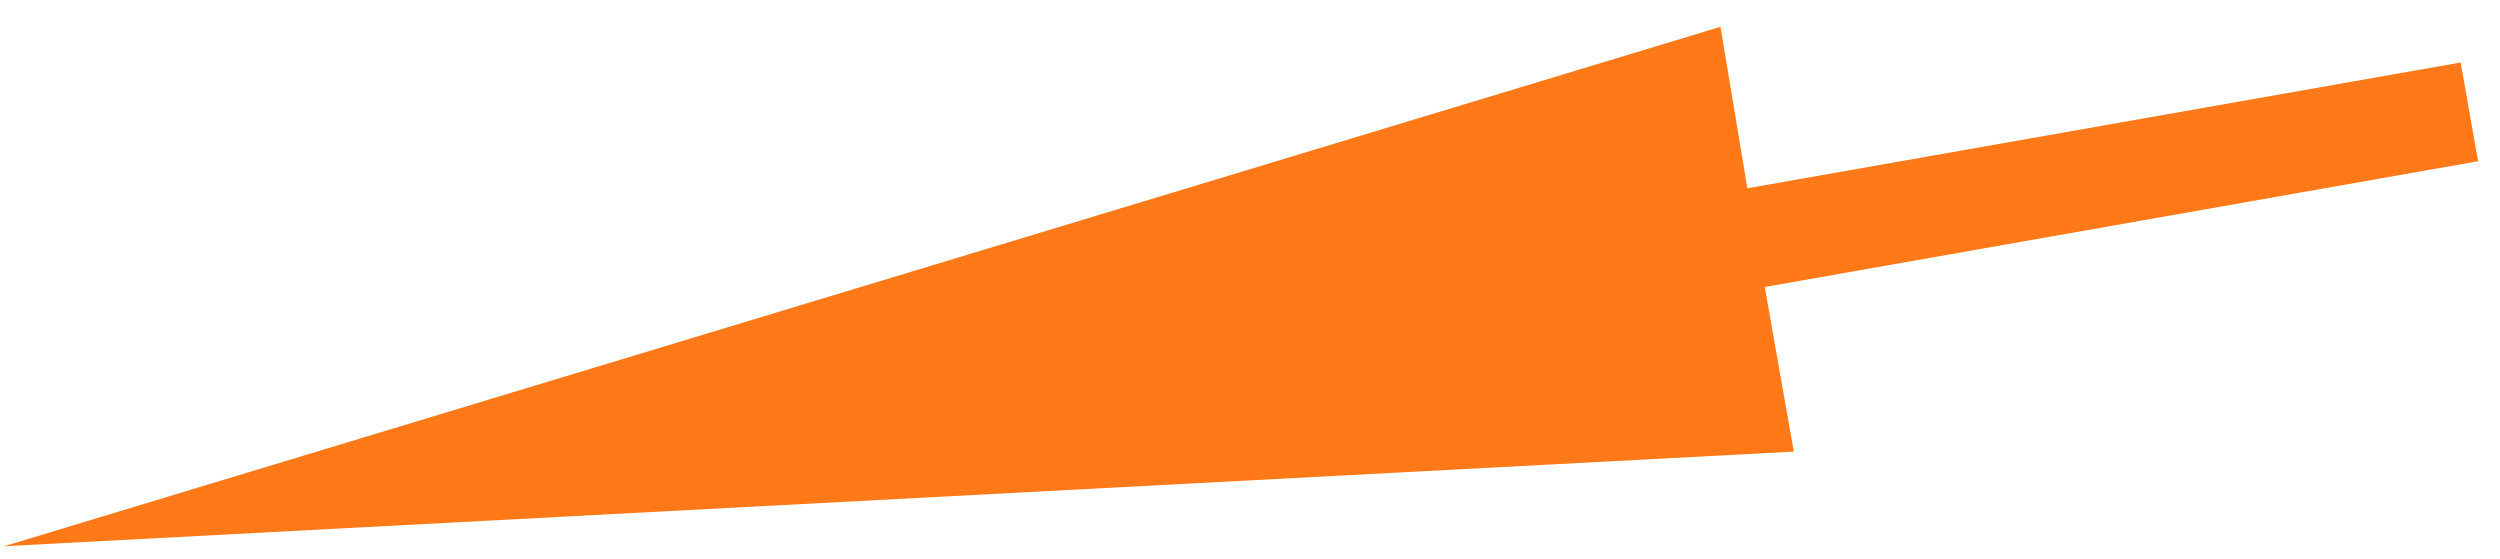 <?xml version="1.0" encoding="UTF-8"?>
<svg width="76px" height="17px" viewBox="0 0 76 17" version="1.1" xmlns="http://www.w3.org/2000/svg" xmlns:xlink="http://www.w3.org/1999/xlink">
    <!-- Generator: Sketch 52.5 (67469) - http://www.bohemiancoding.com/sketch -->
    <title>Arrow Orange Set 1.1</title>
    <desc>Created with Sketch.</desc>
    <g id="Page-1" stroke="none" stroke-width="1" fill="none" fill-rule="evenodd">
        <g id="RM-Composited" transform="translate(-2238, -2093)" fill="#FF7918">
            <g id="Arrow-Orange-Set-1" transform="translate(2236, 2090)">
                <polygon id="Arrow-Orange-Set-1.1" transform="translate(39.608, 13.06) rotate(-10) translate(-39.608, -13.06) " points="1.56 12.997 55.685 6.507 55.637 11.483 77.656 11.483 77.656 14.53 55.637 14.53 55.637 19.612"></polygon>
            </g>
        </g>
    </g>
</svg>